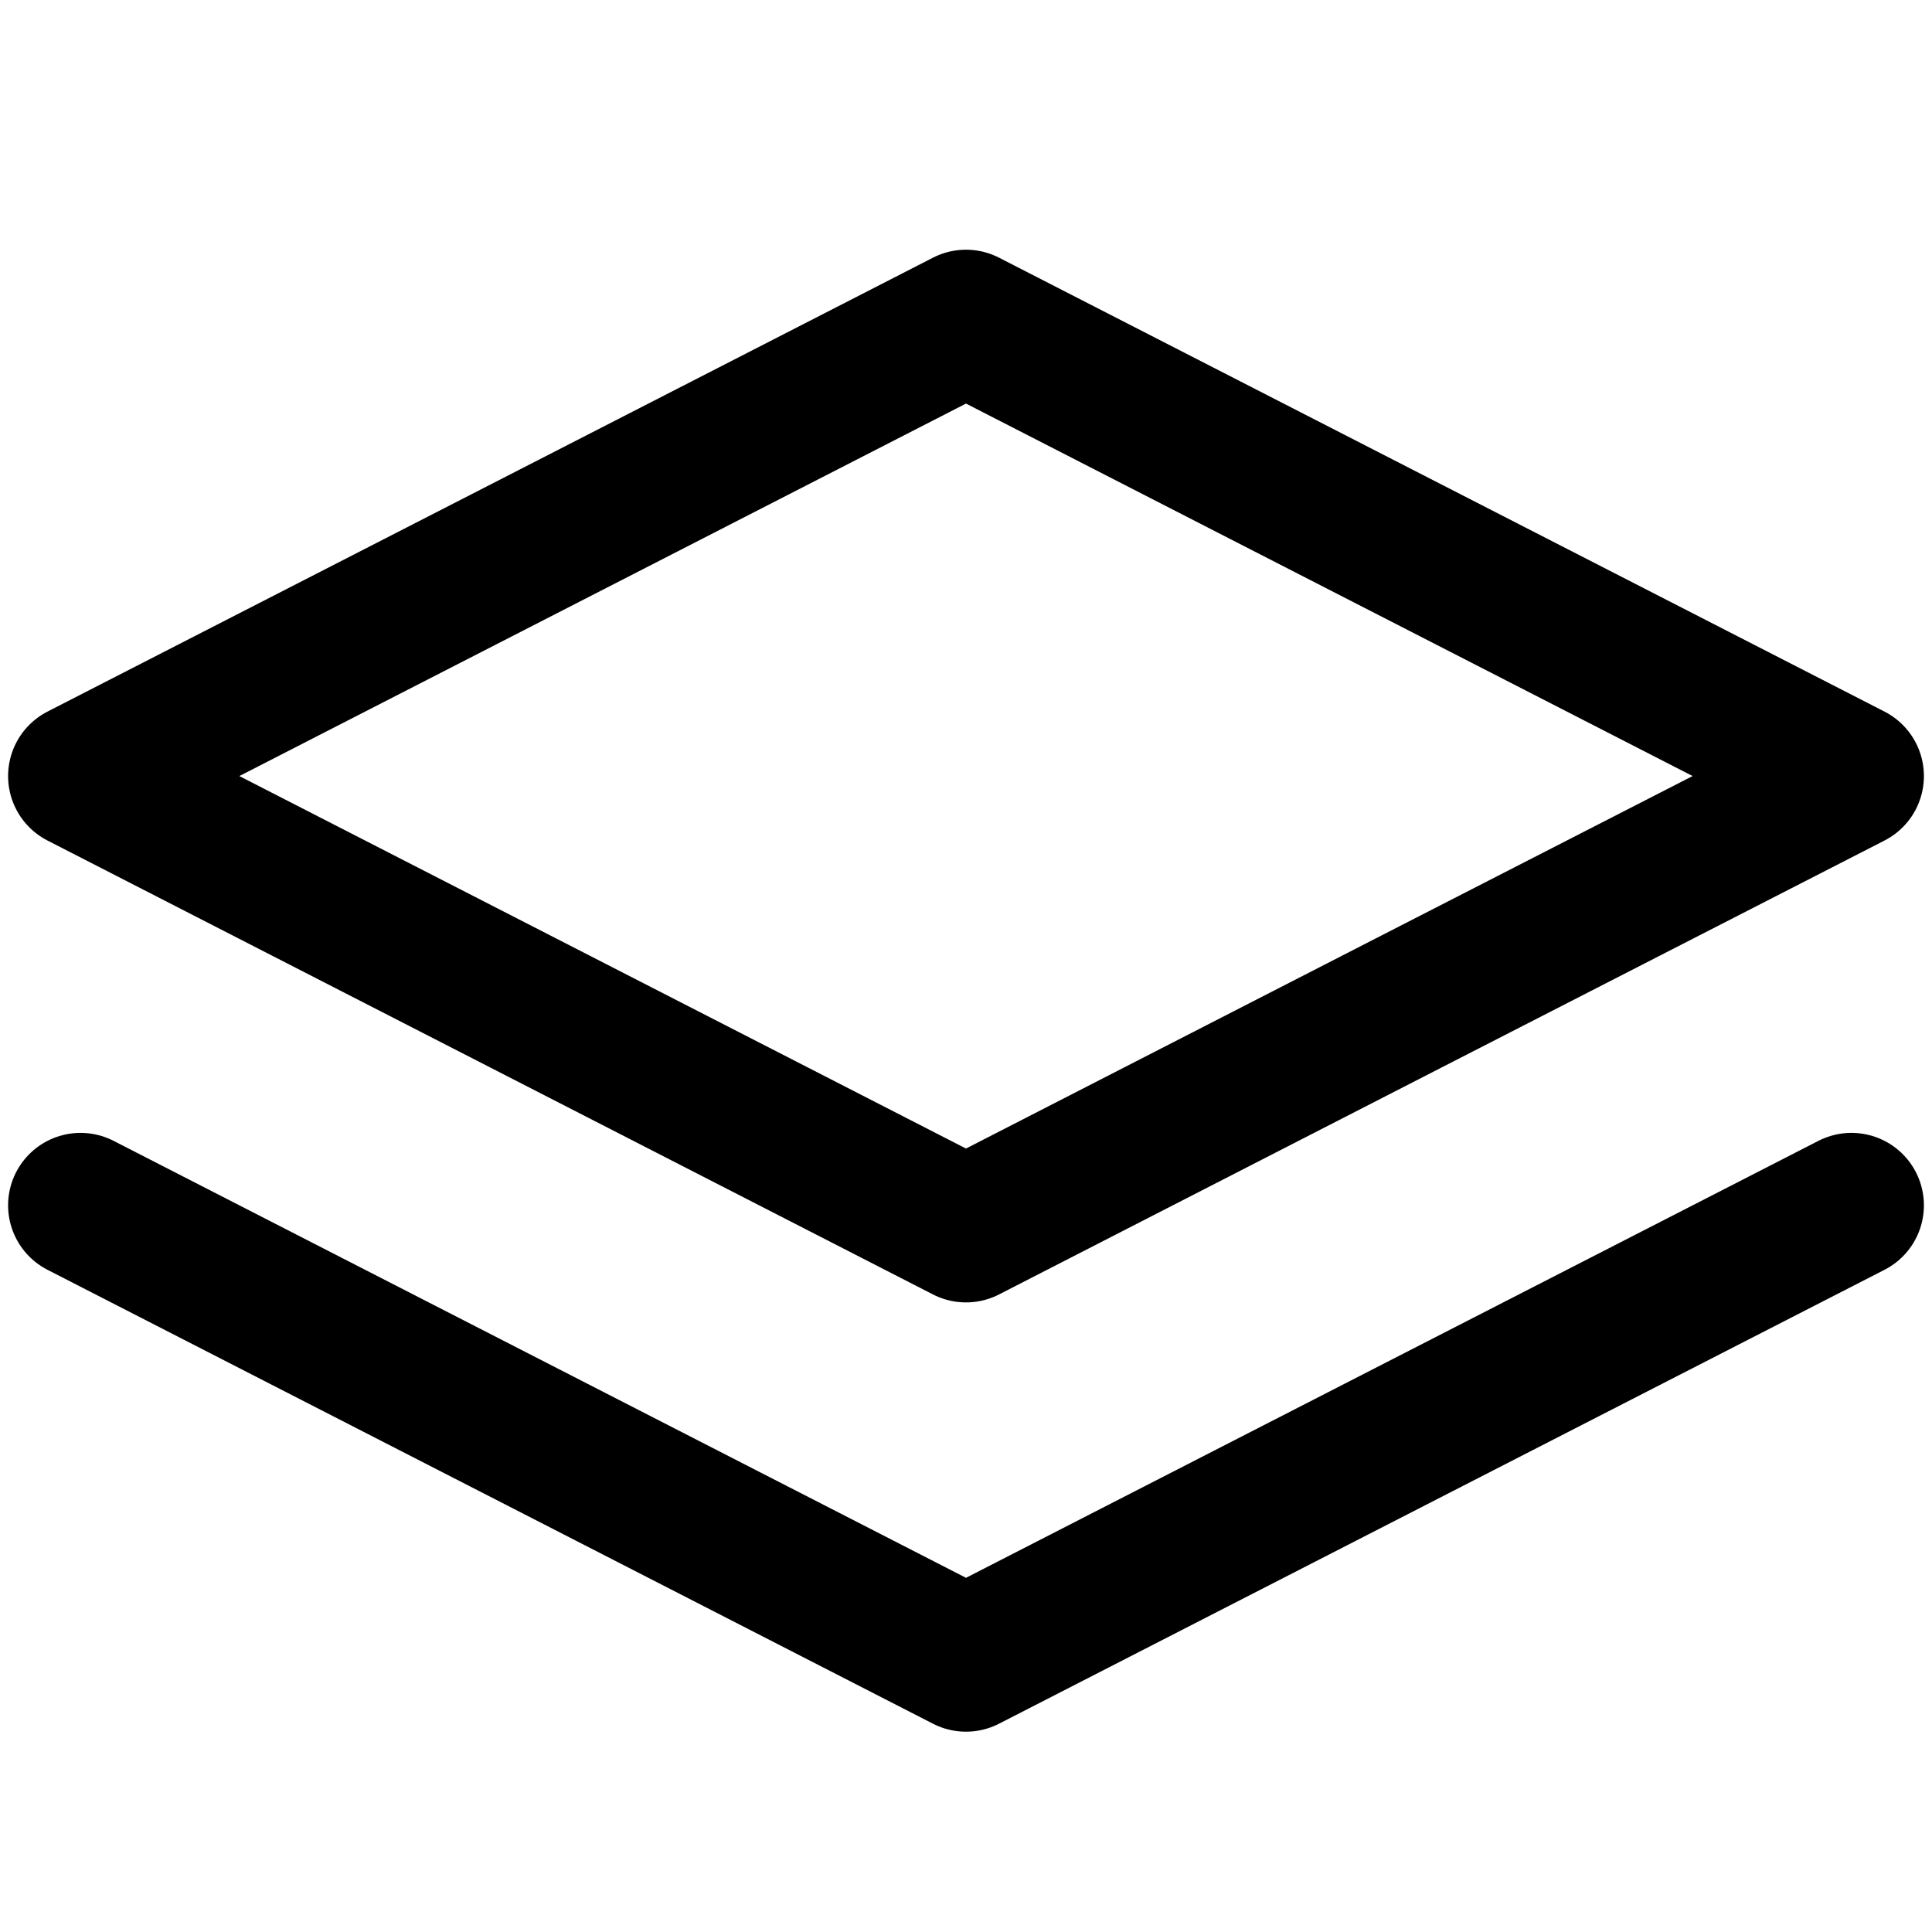 <svg width="16" height="16" viewBox="0 0 16 16" fill="none" xmlns="http://www.w3.org/2000/svg">
    <path d="M15.333 9.982L8 13.741L0.667 9.982M8 2.668L15.333 6.427L11.666 8.306L8 10.186L0.667 6.427L8 2.668Z" stroke="black" stroke-width="1.2" stroke-linecap="round" stroke-linejoin="round"/>
</svg>
